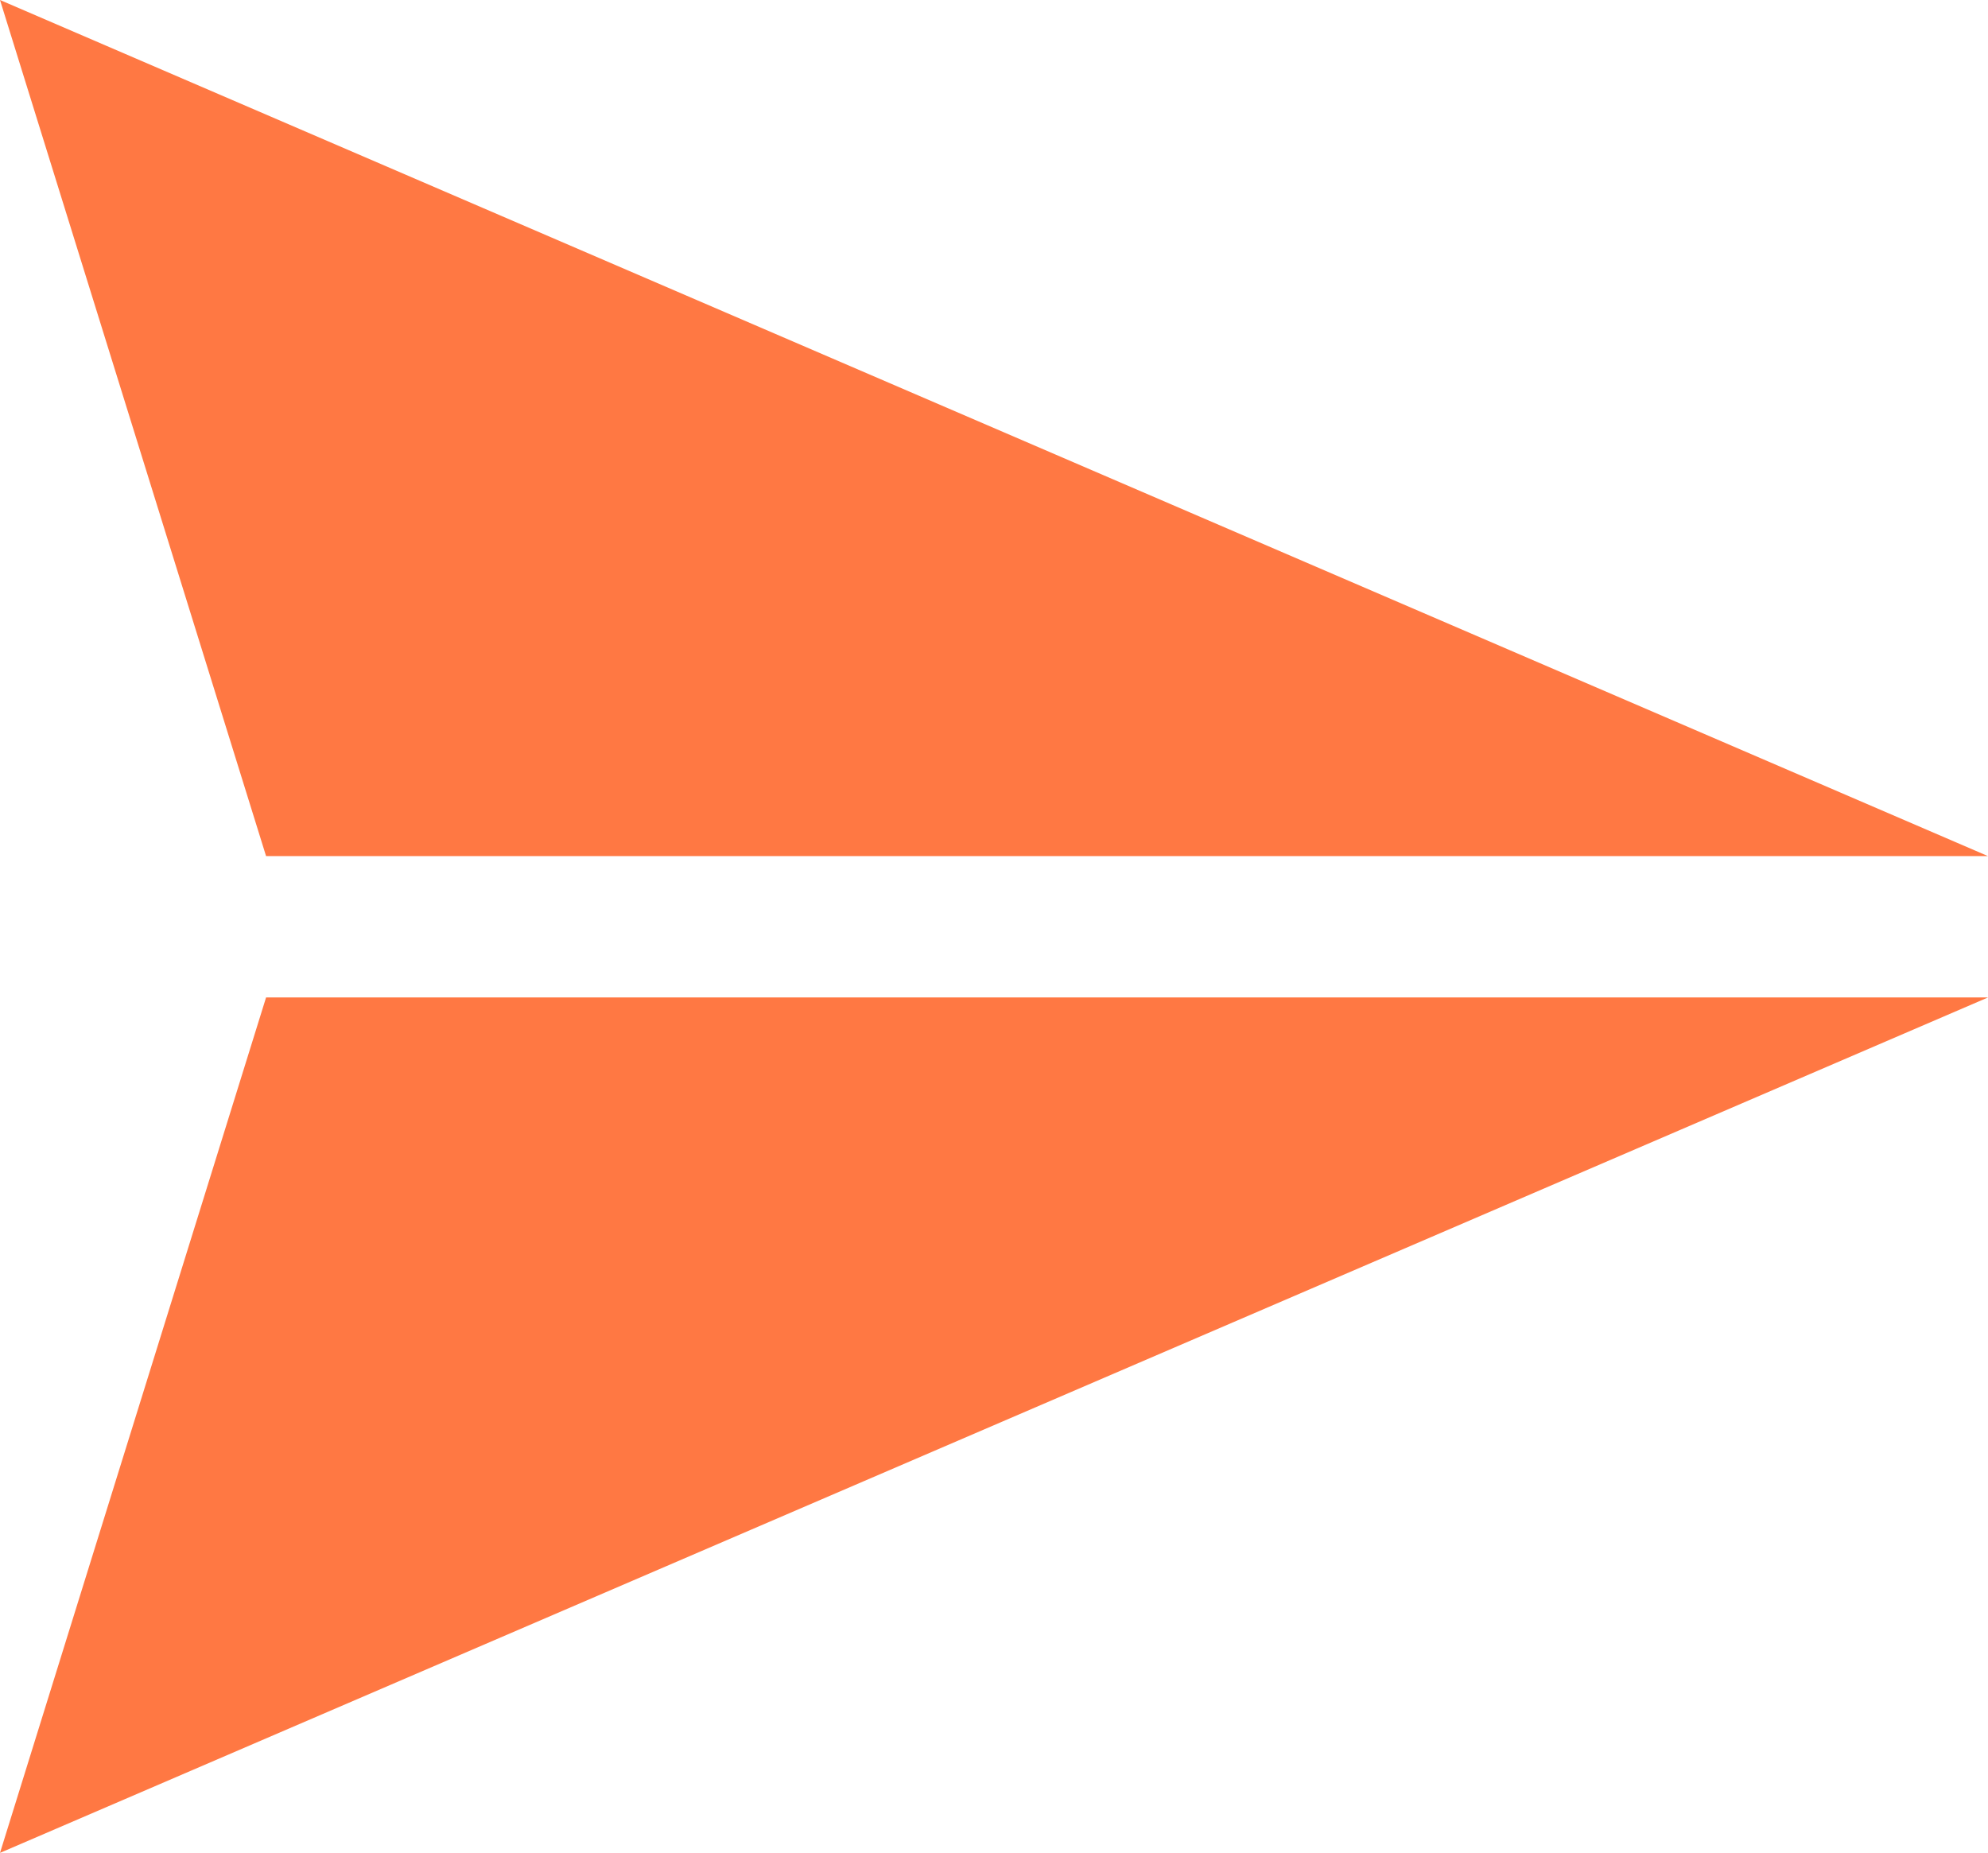 <?xml version="1.0" standalone="no"?><!-- Generator: Gravit.io --><svg xmlns="http://www.w3.org/2000/svg" xmlns:xlink="http://www.w3.org/1999/xlink" style="isolation:isolate" viewBox="228.46 812.726 34.631 32.274" width="34.631" height="32.274"><path d=" M 228.46 812.726 L 233.095 827.638 L 263.091 827.638 L 228.46 812.726 Z  M 233.095 830.1 L 228.46 845 L 263.091 830.1 L 233.095 830.1 Z " fill="rgb(255,120,67)"/></svg>
